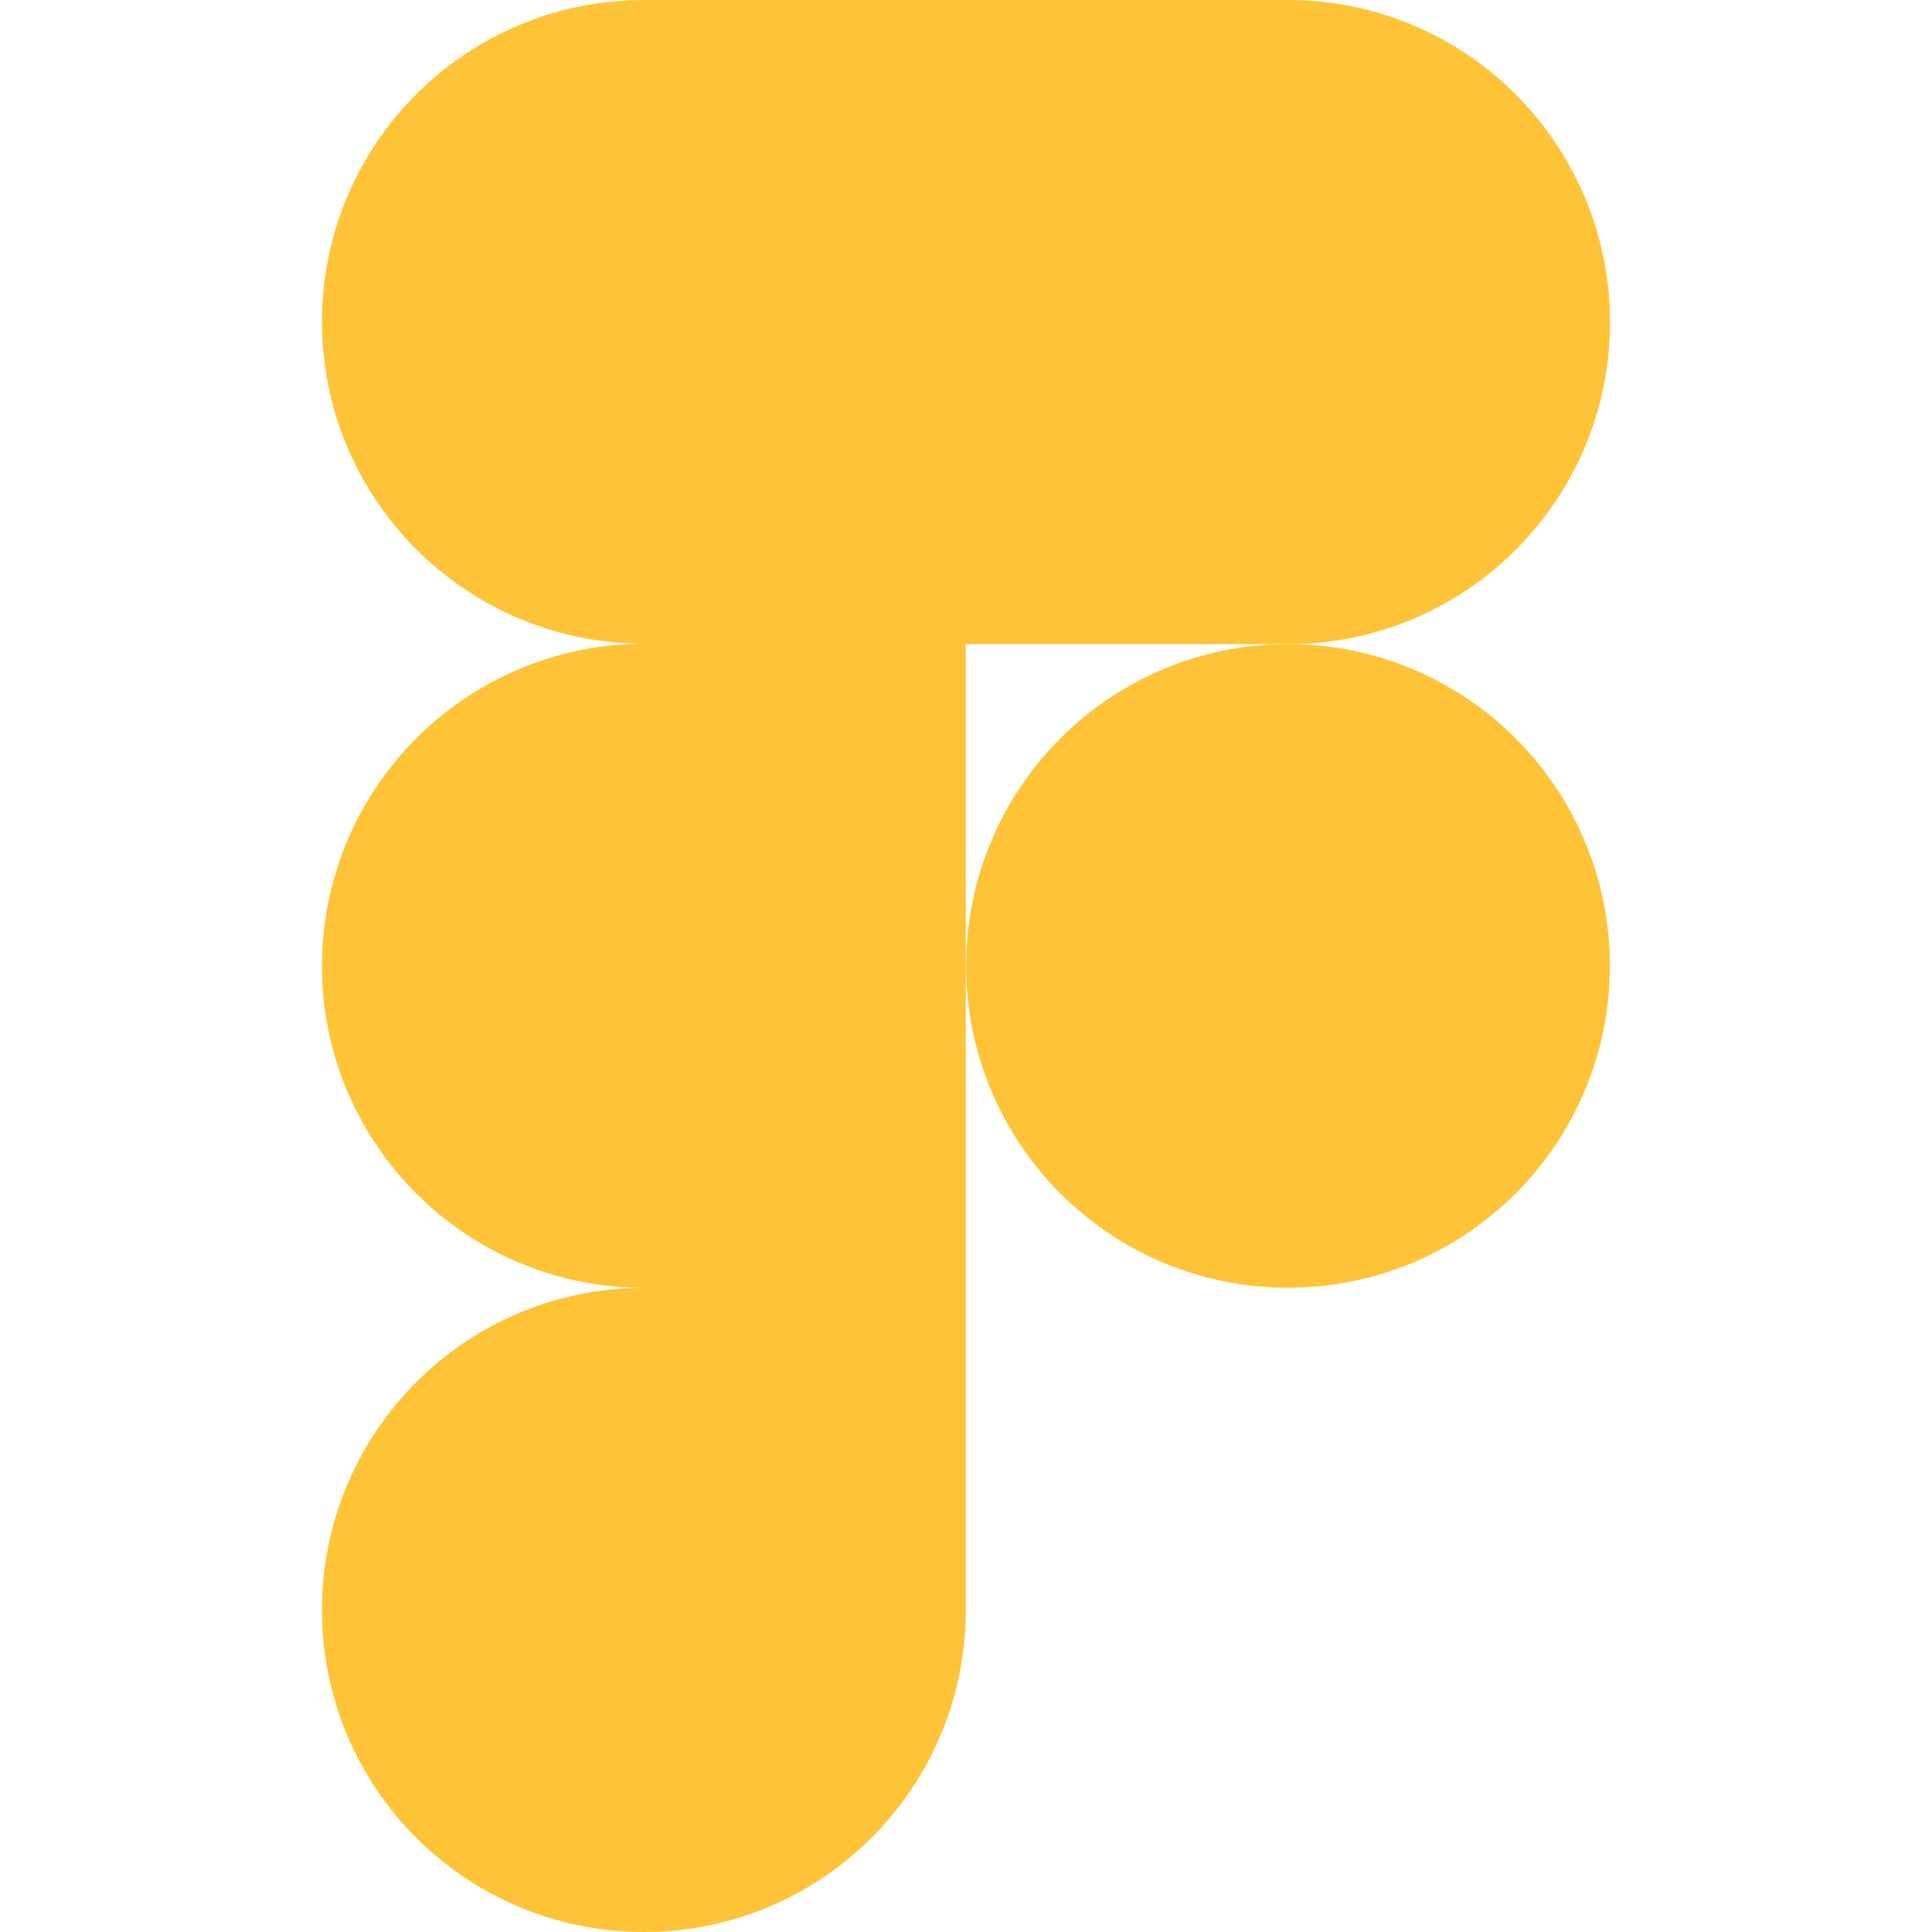 <svg width="26" height="26" viewBox="0 0 26 26" fill="none" xmlns="http://www.w3.org/2000/svg">
<g id="Figma">
<path id="Vector" d="M17.333 17.33C19.725 17.33 21.665 15.391 21.665 12.999C21.665 10.607 19.725 8.668 17.333 8.668C14.941 8.668 13.002 10.607 13.002 12.999C13.002 15.391 14.941 17.33 17.333 17.33Z" fill="#FFC338"/>
<path id="Vector_2" d="M4.333 21.669C4.333 24.065 6.274 26 8.666 26C11.058 26 12.997 24.06 12.997 21.669V8.668H17.333L17.334 8.669C19.727 8.669 21.667 6.728 21.667 4.337C21.667 1.946 19.727 0 17.334 0H8.666C6.273 0 4.333 1.94 4.333 4.331C4.333 6.722 6.274 8.662 8.666 8.662C6.273 8.669 4.333 10.608 4.333 13C4.333 15.392 6.274 17.331 8.666 17.331C6.273 17.331 4.333 19.271 4.333 21.669Z" fill="#FFC338"/>
</g>
</svg>
